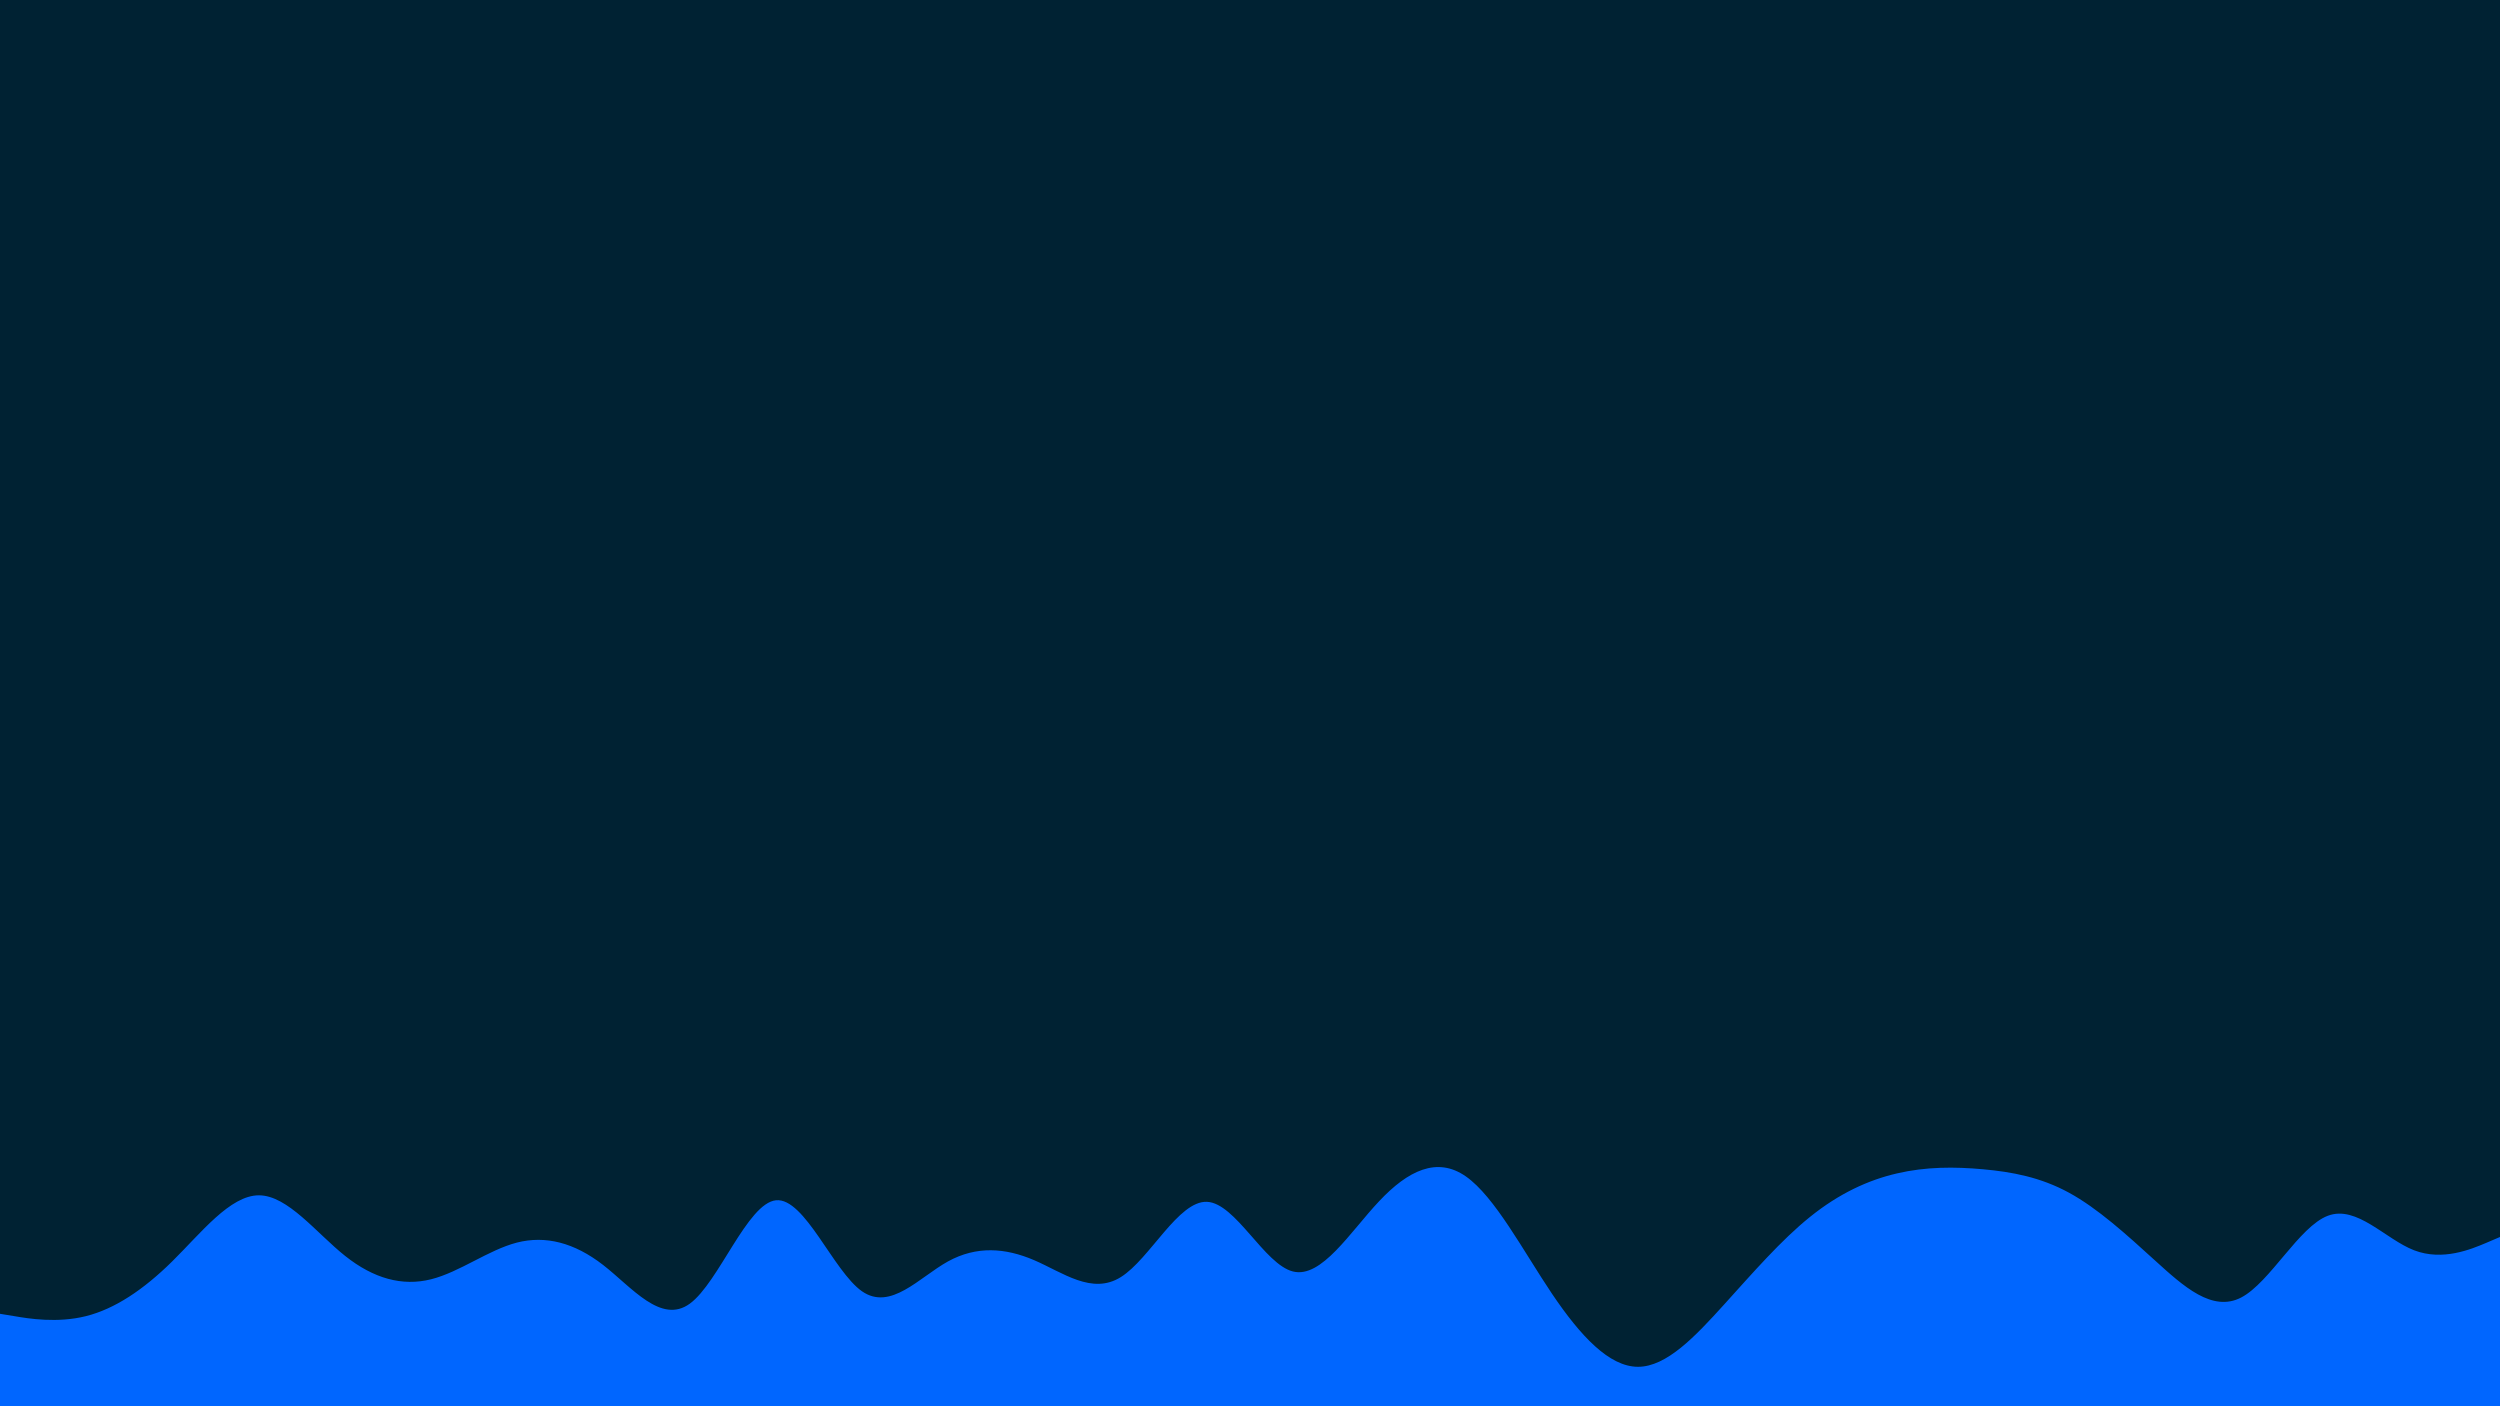 <svg id="visual" viewBox="0 0 1920 1080" width="1920" height="1080" xmlns="http://www.w3.org/2000/svg" xmlns:xlink="http://www.w3.org/1999/xlink" version="1.1"><rect x="0" y="0" width="1920" height="1080" fill="#002233"></rect><path d="M0 1009L11 1010.8C22 1012.7 44 1016.3 66 1010.8C88 1005.3 110 990.7 132.2 968.8C154.3 947 176.7 918 198.8 918C221 918 243 947 265 964.5C287 982 309 988 331 982.5C353 977 375 960 397 954.3C419 948.7 441 954.3 463.2 971.5C485.3 988.7 507.7 1017.3 529.8 1001.2C552 985 574 924 596 921.8C618 919.7 640 976.3 662 991.7C684 1007 706 981 728 968.8C750 956.7 772 958.3 794.2 967.8C816.3 977.3 838.7 994.7 860.8 980.8C883 967 905 922 927 923C949 924 971 971 993 976.5C1015 982 1037 946 1059.2 922.5C1081.3 899 1103.7 888 1125.8 903.5C1148 919 1170 961 1192 993.7C1214 1026.3 1236 1049.7 1258 1049.7C1280 1049.7 1302 1026.3 1324 1002C1346 977.7 1368 952.3 1390.2 934.5C1412.3 916.7 1434.7 906.3 1456.8 901.2C1479 896 1501 896 1523 898C1545 900 1567 904 1589 916C1611 928 1633 948 1655 968C1677 988 1699 1008 1721.2 996.5C1743.3 985 1765.7 942 1787.8 933.7C1810 925.3 1832 951.7 1854 960.2C1876 968.7 1898 959.3 1909 954.7L1920 950L1920 1081L1909 1081C1898 1081 1876 1081 1854 1081C1832 1081 1810 1081 1787.8 1081C1765.7 1081 1743.3 1081 1721.2 1081C1699 1081 1677 1081 1655 1081C1633 1081 1611 1081 1589 1081C1567 1081 1545 1081 1523 1081C1501 1081 1479 1081 1456.8 1081C1434.7 1081 1412.3 1081 1390.2 1081C1368 1081 1346 1081 1324 1081C1302 1081 1280 1081 1258 1081C1236 1081 1214 1081 1192 1081C1170 1081 1148 1081 1125.8 1081C1103.7 1081 1081.3 1081 1059.2 1081C1037 1081 1015 1081 993 1081C971 1081 949 1081 927 1081C905 1081 883 1081 860.8 1081C838.7 1081 816.3 1081 794.2 1081C772 1081 750 1081 728 1081C706 1081 684 1081 662 1081C640 1081 618 1081 596 1081C574 1081 552 1081 529.8 1081C507.7 1081 485.3 1081 463.2 1081C441 1081 419 1081 397 1081C375 1081 353 1081 331 1081C309 1081 287 1081 265 1081C243 1081 221 1081 198.8 1081C176.7 1081 154.3 1081 132.2 1081C110 1081 88 1081 66 1081C44 1081 22 1081 11 1081L0 1081Z" fill="#0066FF" stroke-linecap="round" stroke-linejoin="miter"></path></svg>